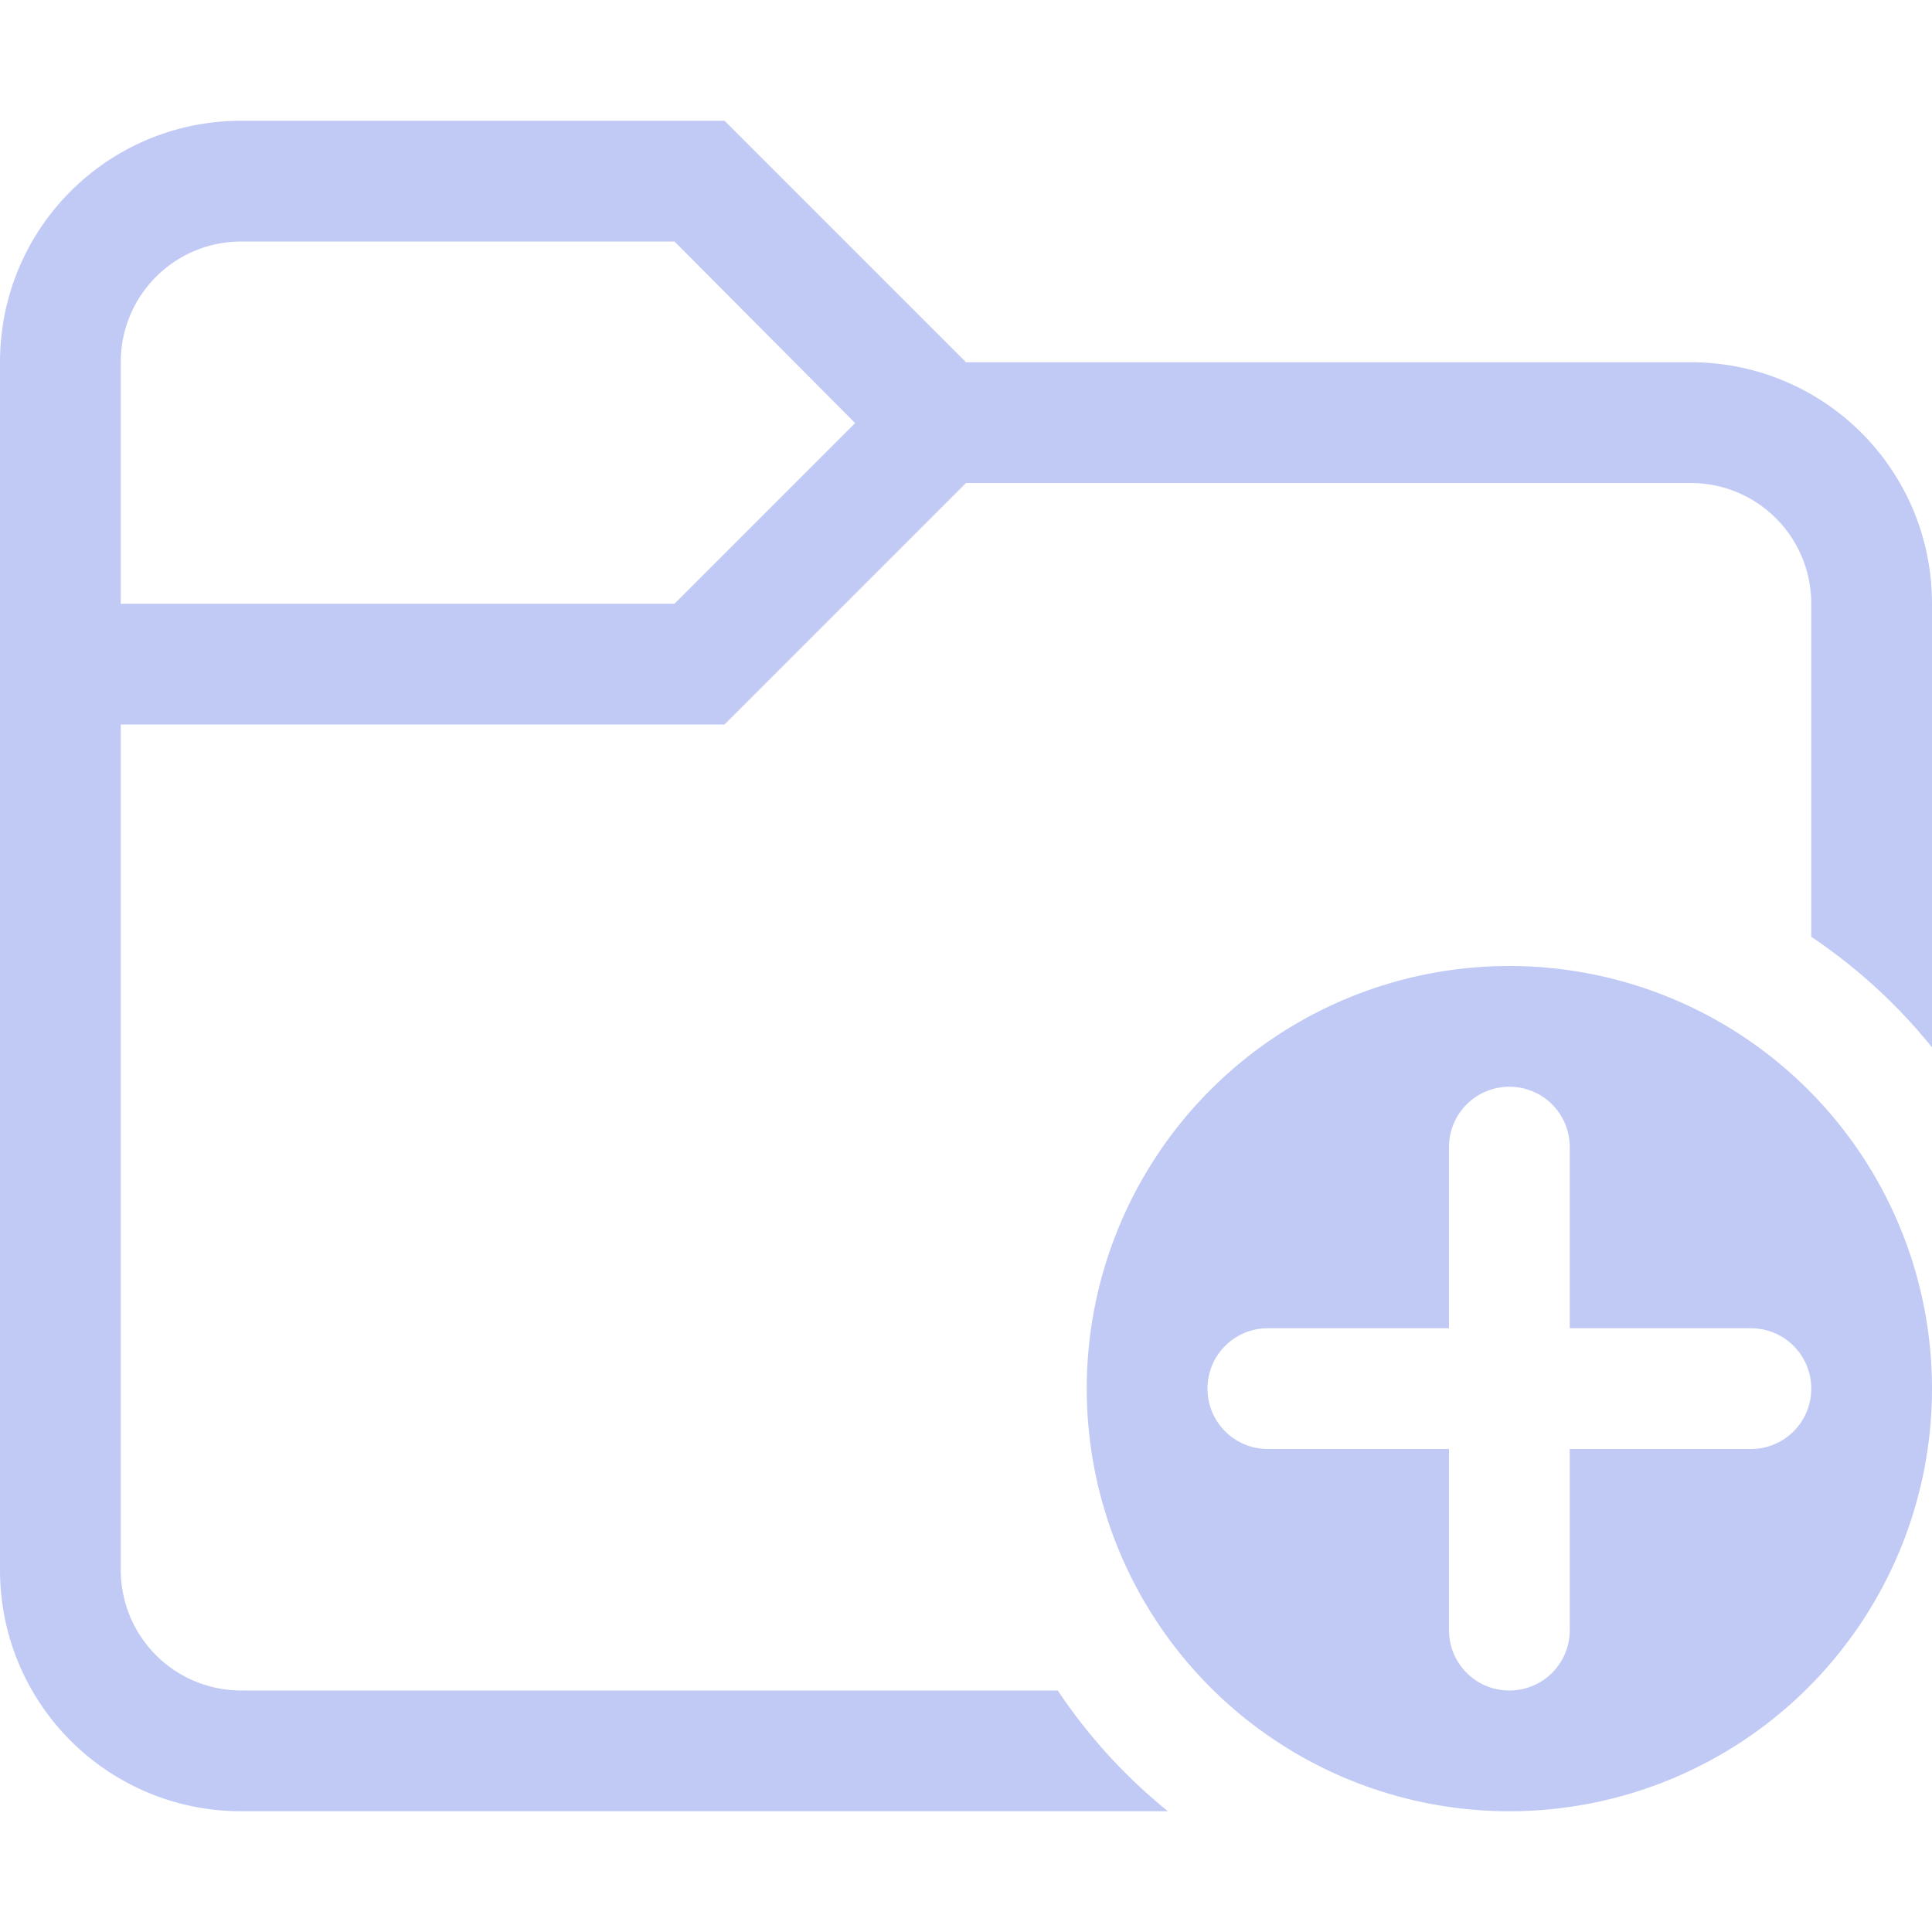 <svg width="16" height="16" version="1.1" xmlns="http://www.w3.org/2000/svg">
 <defs>
  <style id="current-color-scheme" type="text/css">.ColorScheme-Text { color:#c0caf5; }</style>
 </defs>
 <path class="ColorScheme-Text" d="m12.5 8a3.5 3.5 0 0 0-3.5 3.5 3.5 3.5 0 0 0 3.5 3.5 3.5 3.5 0 0 0 3.5-3.5 3.5 3.5 0 0 0-3.5-3.5zm0 1c0.277 0 0.5 0.223 0.5 0.5v1.5h1.5c0.277 0 0.5 0.223 0.5 0.5s-0.223 0.5-0.5 0.5h-1.5v1.5c0 0.277-0.223 0.5-0.5 0.5s-0.5-0.223-0.5-0.5v-1.5h-1.5c-0.277 0-0.5-0.223-0.5-0.5s0.223-0.5 0.5-0.5h1.5v-1.5c0-0.277 0.223-0.5 0.5-0.5z" fill="currentColor"/>
 <path d="m2 1c-1.108 0-2 0.892-2 2v10c0 1.108 0.892 2 2 2h7.672a4.5 4.5 0 0 1-0.912-1h-6.76c-0.554 0-1-0.446-1-1v-7h5l2-2h6c0.554 0 1 0.446 1 1v2.758a4.5 4.5 0 0 1 1 0.916v-3.674c0-1.108-0.892-2-2-2h-6l-2-2h-4zm0 1h3.586l1.496 1.504-1.496 1.496h-4.586v-2c0-0.554 0.446-1 1-1z" fill="#c0caf5" style="paint-order:stroke fill markers"/>
</svg>
